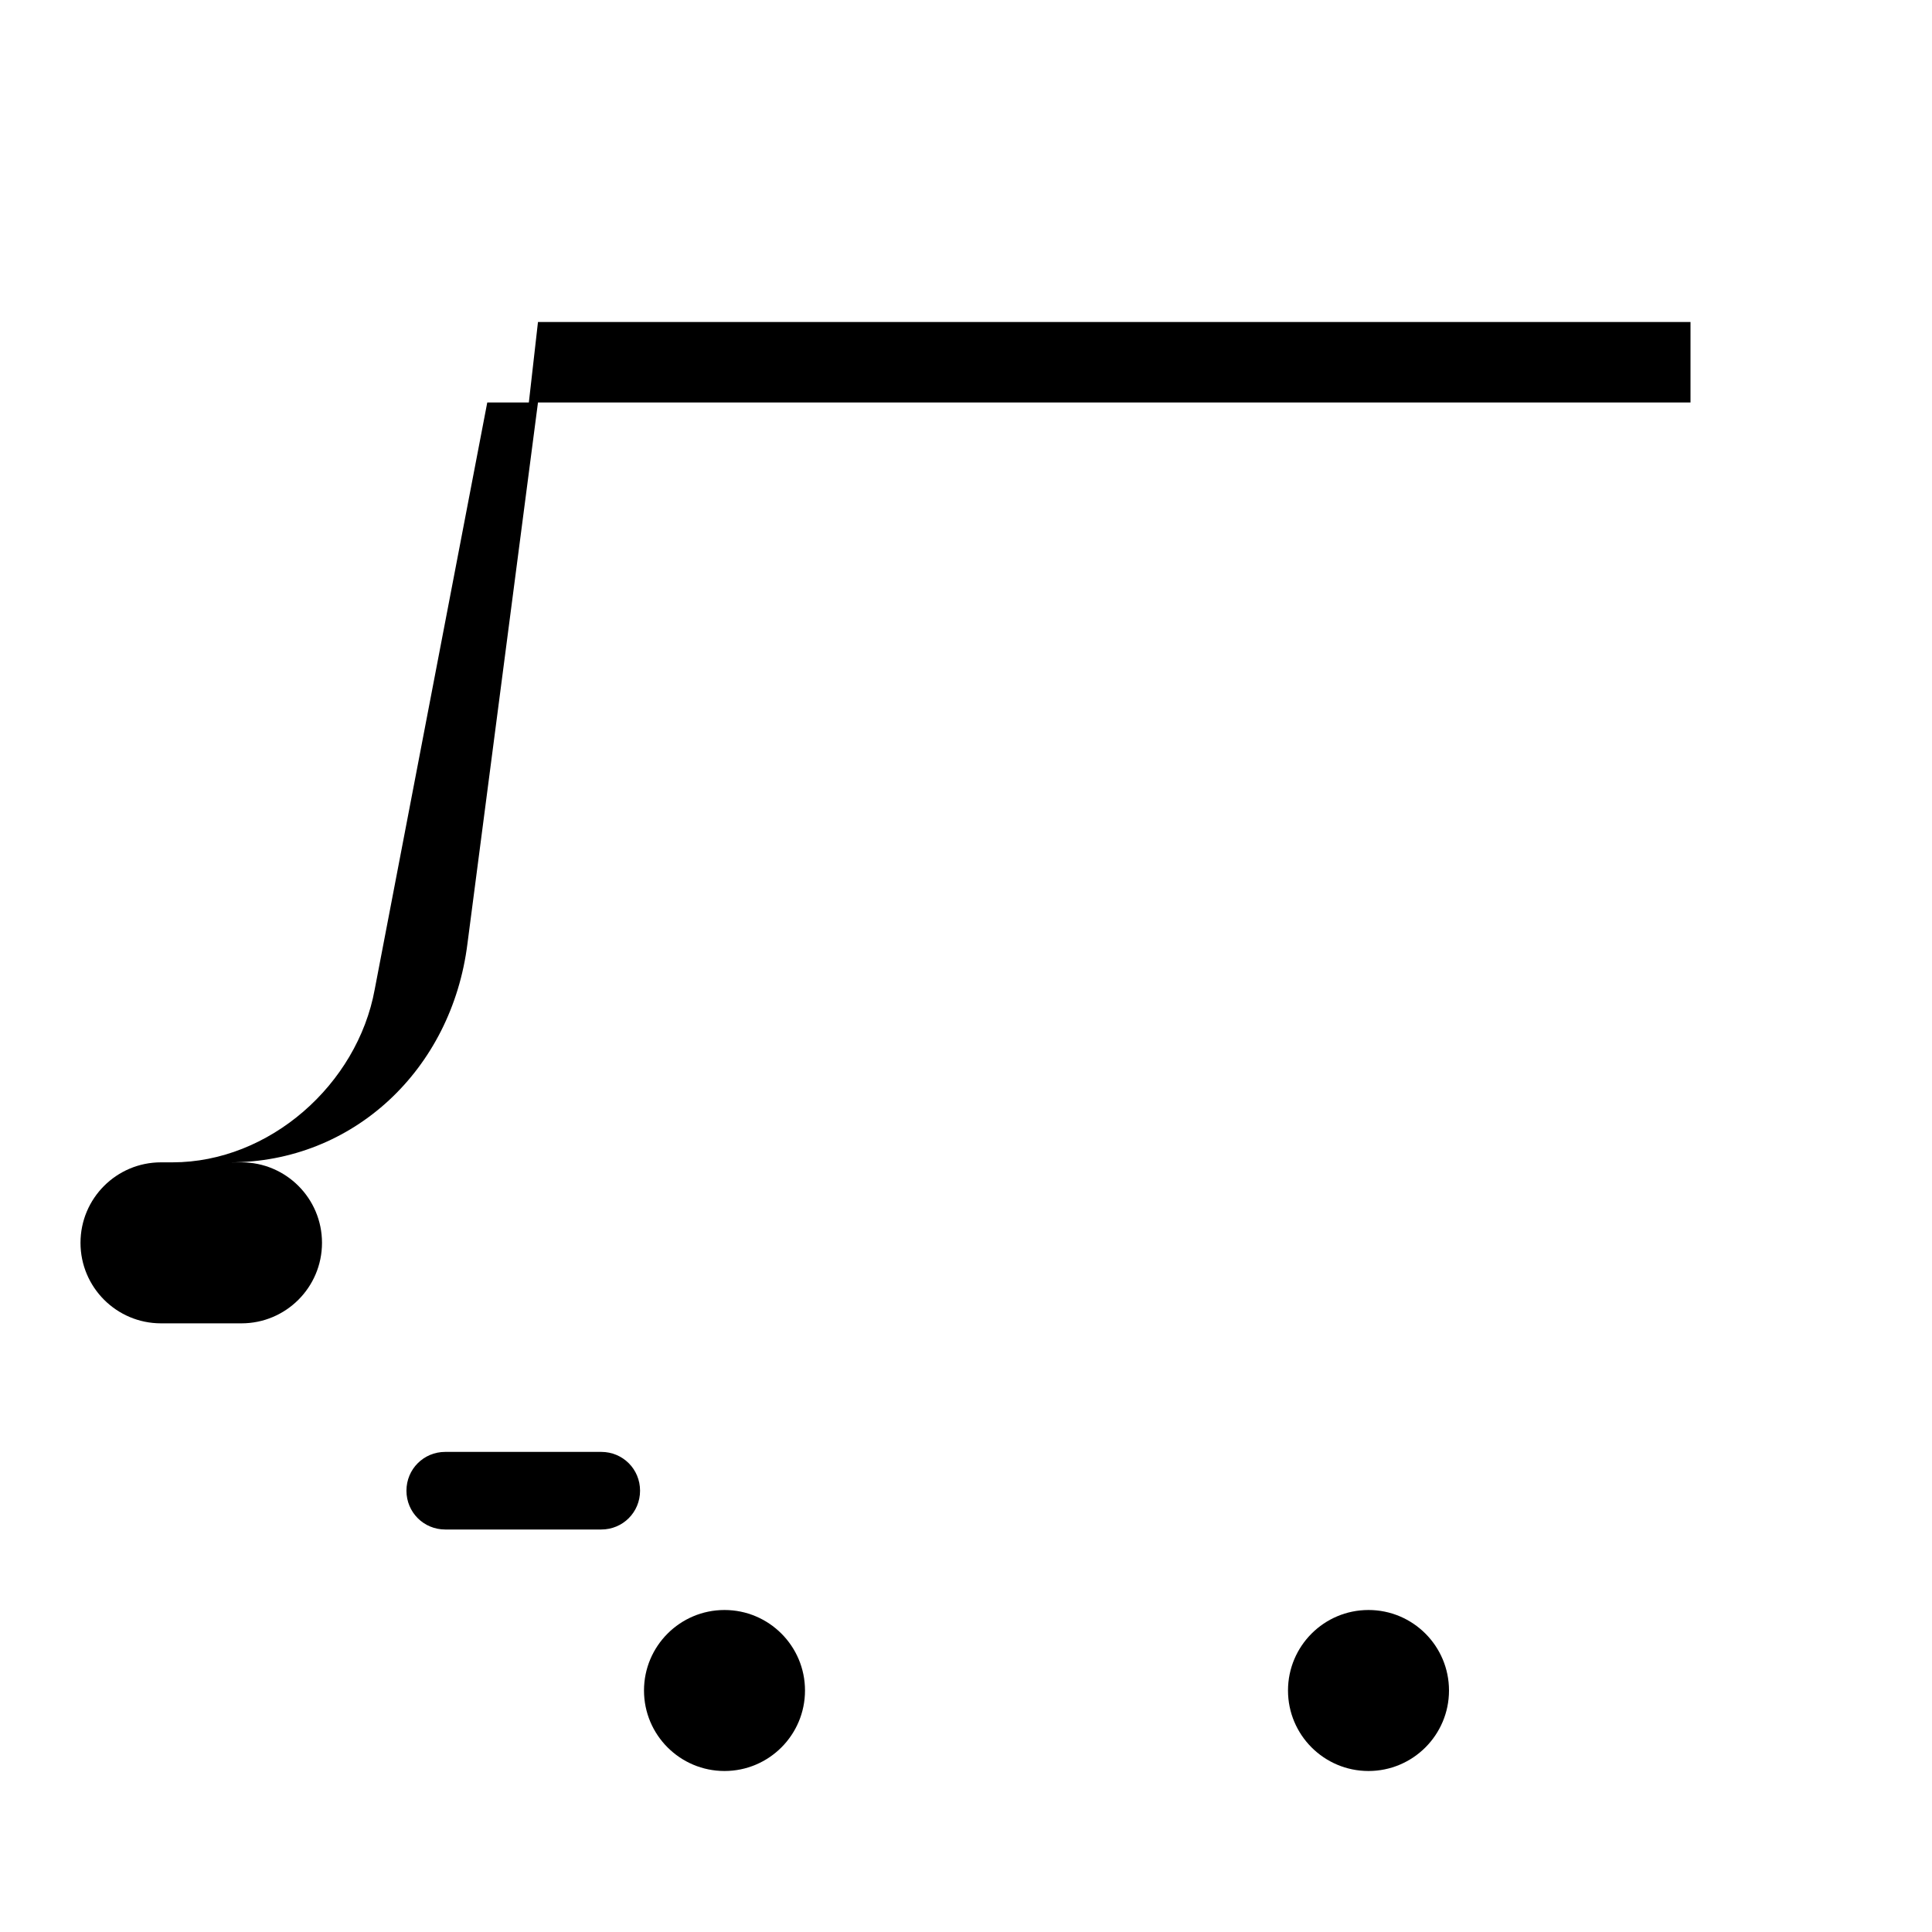 <svg width="24" height="24" viewBox="0 0 24 24" fill="none" xmlns="http://www.w3.org/2000/svg">
<path d="M9 22C9.552 22 10 21.552 10 21C10 20.448 9.552 20 9 20C8.448 20 8 20.448 8 21C8 21.552 8.448 22 9 22ZM17 22C17.552 22 18 21.552 18 21C18 20.448 17.552 20 17 20C16.448 20 16 20.448 16 21C16 21.552 16.448 22 17 22ZM22 4C22 4.552 21.552 5 21 5H6.683L5.807 11.721C5.611 13.292 4.383 14.439 2.857 14.439H3C3.552 14.439 4 14.886 4 15.439C4 15.991 3.552 16.439 3 16.439H2C1.448 16.439 1 15.991 1 15.439C1 14.886 1.448 14.439 2 14.439H2.143C3.345 14.439 4.439 13.474 4.655 12.29L6.053 5H21C21.552 5 22 4.552 22 4ZM7.469 19C7.737 19 7.951 18.786 7.951 18.518C7.951 18.25 7.737 18.036 7.469 18.036H5.531C5.263 18.036 5.049 18.25 5.049 18.518C5.049 18.786 5.263 19 5.531 19H7.469ZM21 4H6.683L5.807 11.721C5.611 13.292 4.383 14.439 2.857 14.439H2.143C3.345 14.439 4.439 13.474 4.655 12.29L6.053 5H21" fill="currentColor"/>
</svg>
